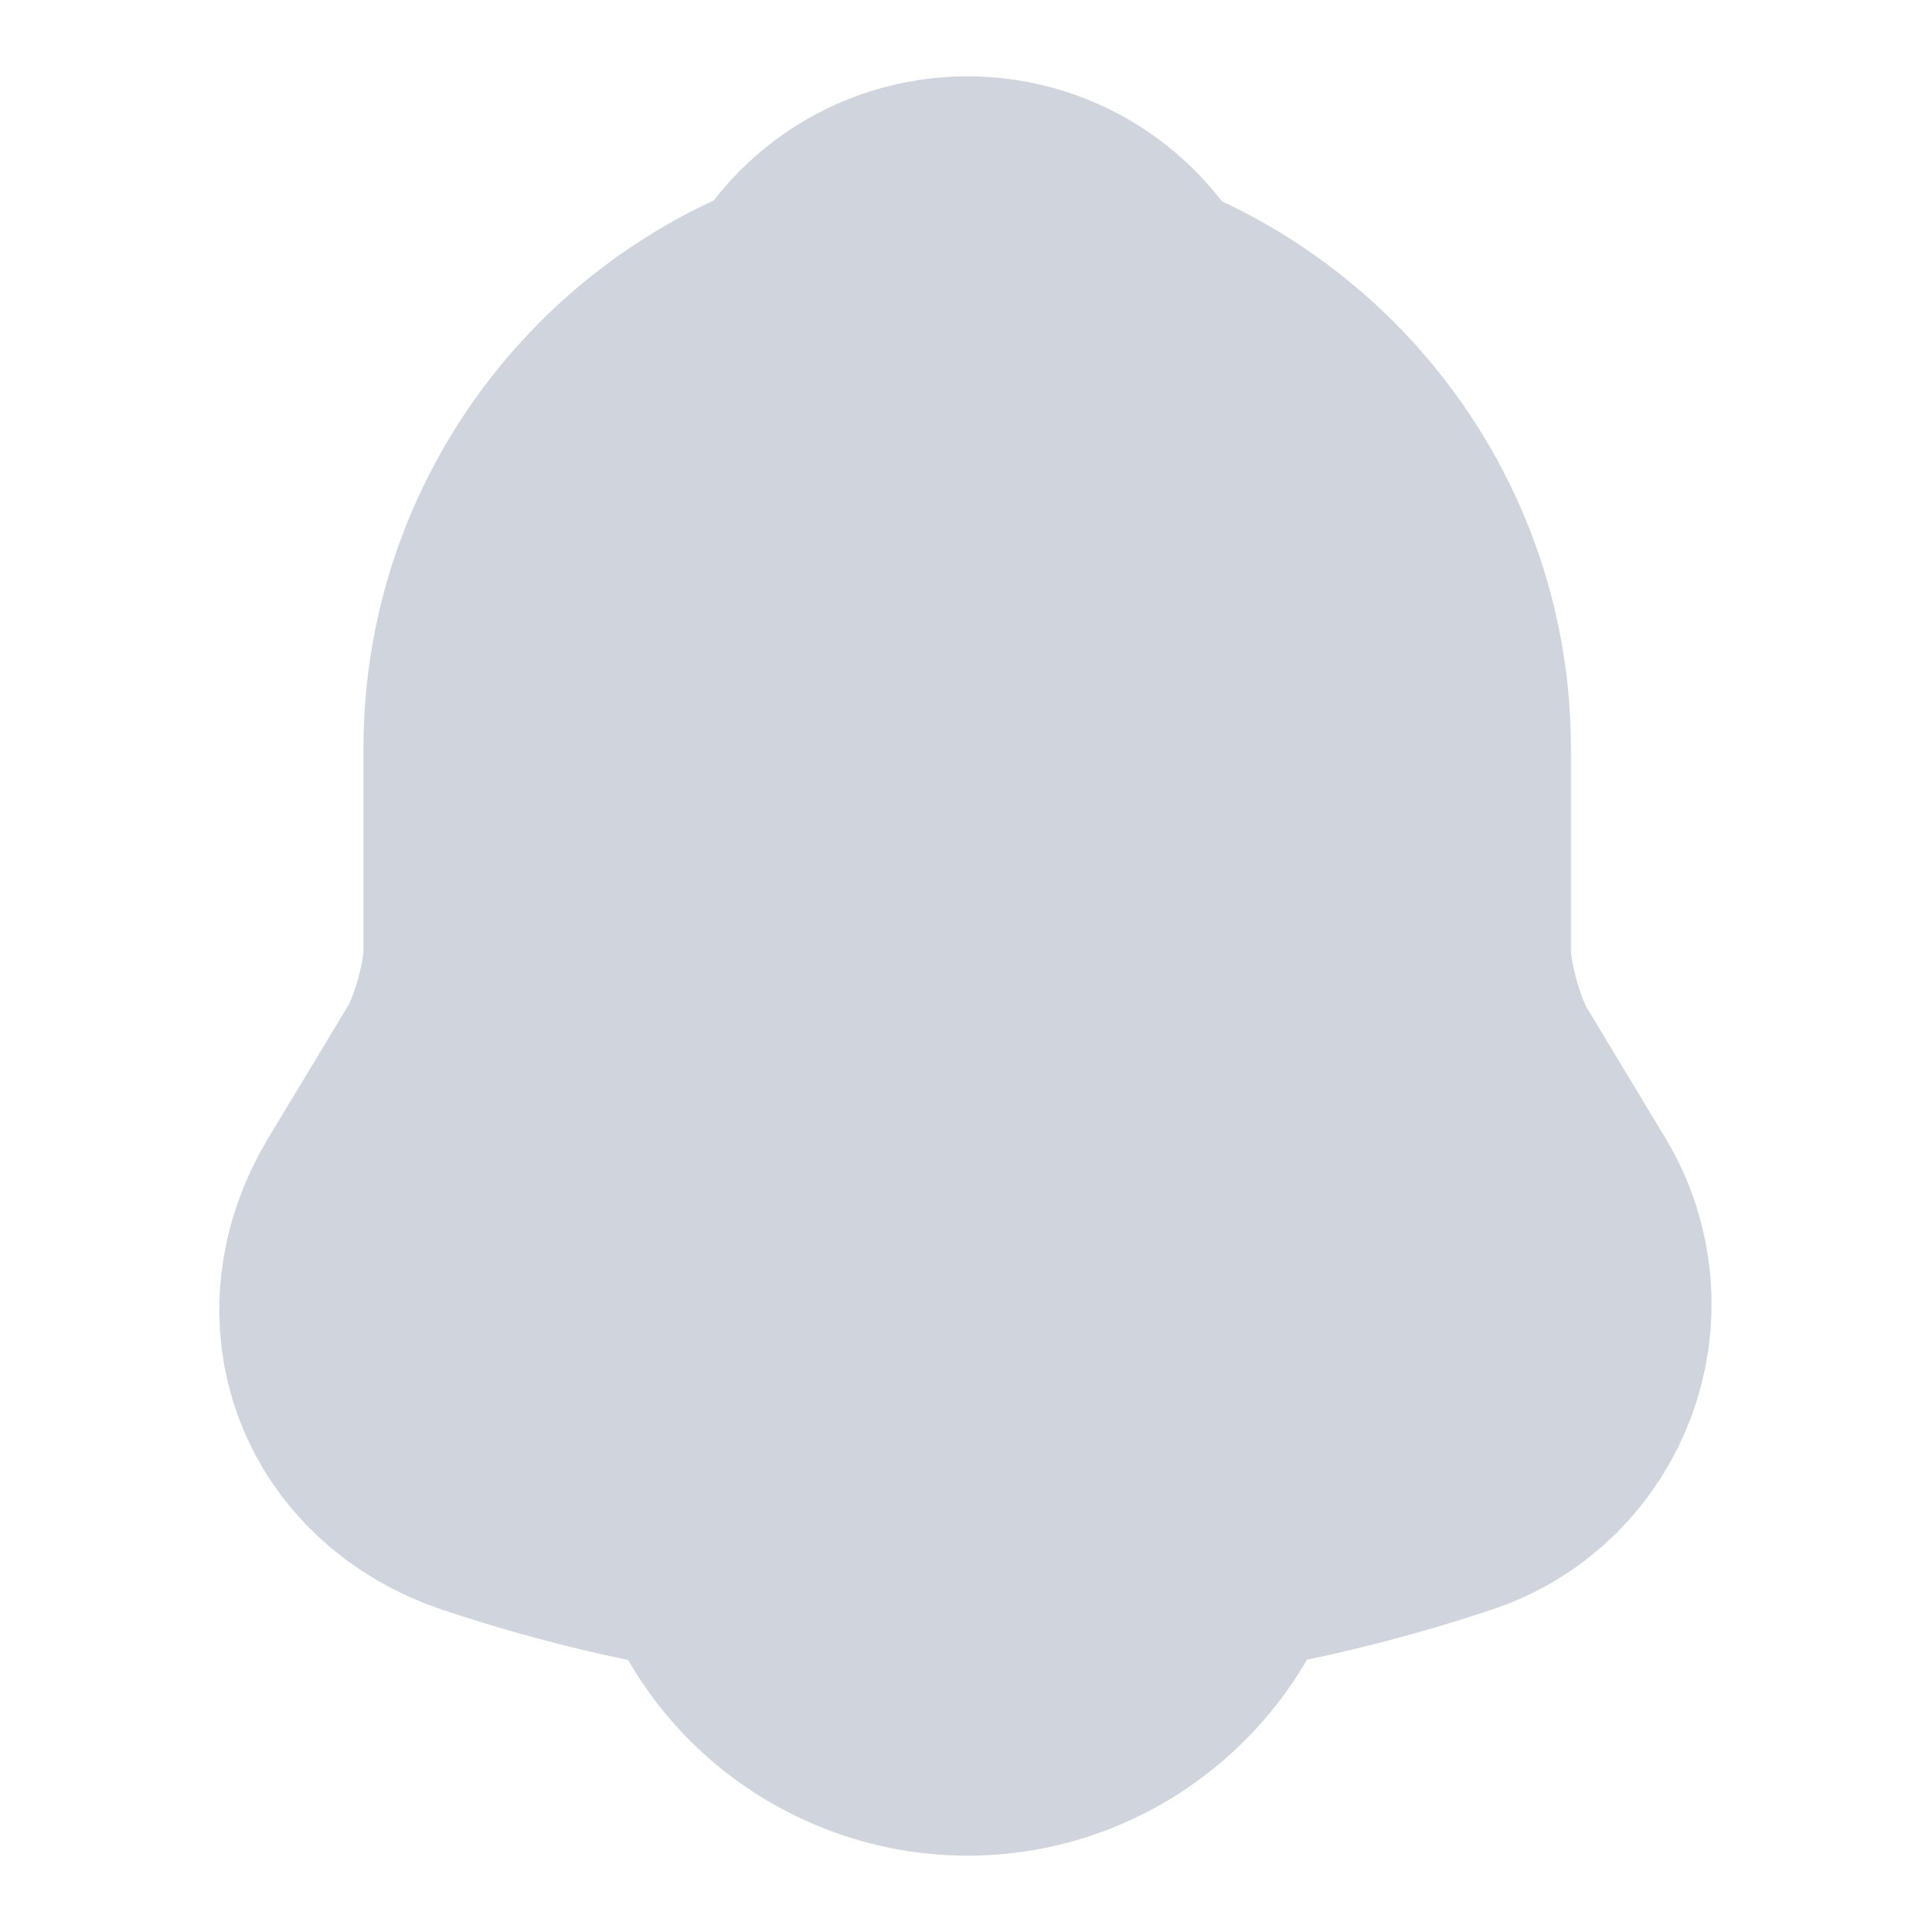 <svg width="8" height="8" viewBox="0 0 8 8" fill="none" xmlns="http://www.w3.org/2000/svg">
<g id="vuesax/linear/notification">
<g id="notification">
<path id="Vector" d="M4.005 1.349C3.04 1.349 2.255 2.133 2.255 3.099V3.942C2.255 4.12 2.179 4.391 2.089 4.543L1.753 5.1C1.546 5.444 1.689 5.826 2.068 5.954C3.325 6.374 4.682 6.374 5.939 5.954C6.292 5.838 6.446 5.42 6.254 5.1L5.918 4.543C5.831 4.391 5.755 4.12 5.755 3.942V3.099C5.755 2.136 4.967 1.349 4.005 1.349Z" fill="#D0D5DD" stroke="#D0D5DD" stroke-width="1.5" stroke-miterlimit="10" stroke-linecap="round"/>
<path id="Vector_2" d="M4.546 1.433C4.456 1.407 4.362 1.387 4.266 1.375C3.986 1.34 3.718 1.36 3.467 1.433C3.551 1.217 3.761 1.066 4.006 1.066C4.251 1.066 4.461 1.217 4.546 1.433Z" fill="#D0D5DD" stroke="#D0D5DD" stroke-width="1.5" stroke-miterlimit="10" stroke-linecap="round" stroke-linejoin="round"/>
<g id="Vector_3">
<path d="M4.881 6.059C4.881 6.54 4.487 6.934 4.006 6.934C3.767 6.934 3.545 6.835 3.388 6.678C3.23 6.52 3.131 6.298 3.131 6.059" fill="#D0D5DD"/>
<path d="M4.881 6.059C4.881 6.54 4.487 6.934 4.006 6.934C3.767 6.934 3.545 6.835 3.388 6.678C3.23 6.52 3.131 6.298 3.131 6.059" stroke="#D0D5DD" stroke-width="1.5" stroke-miterlimit="10"/>
</g>
</g>
</g>
</svg>
